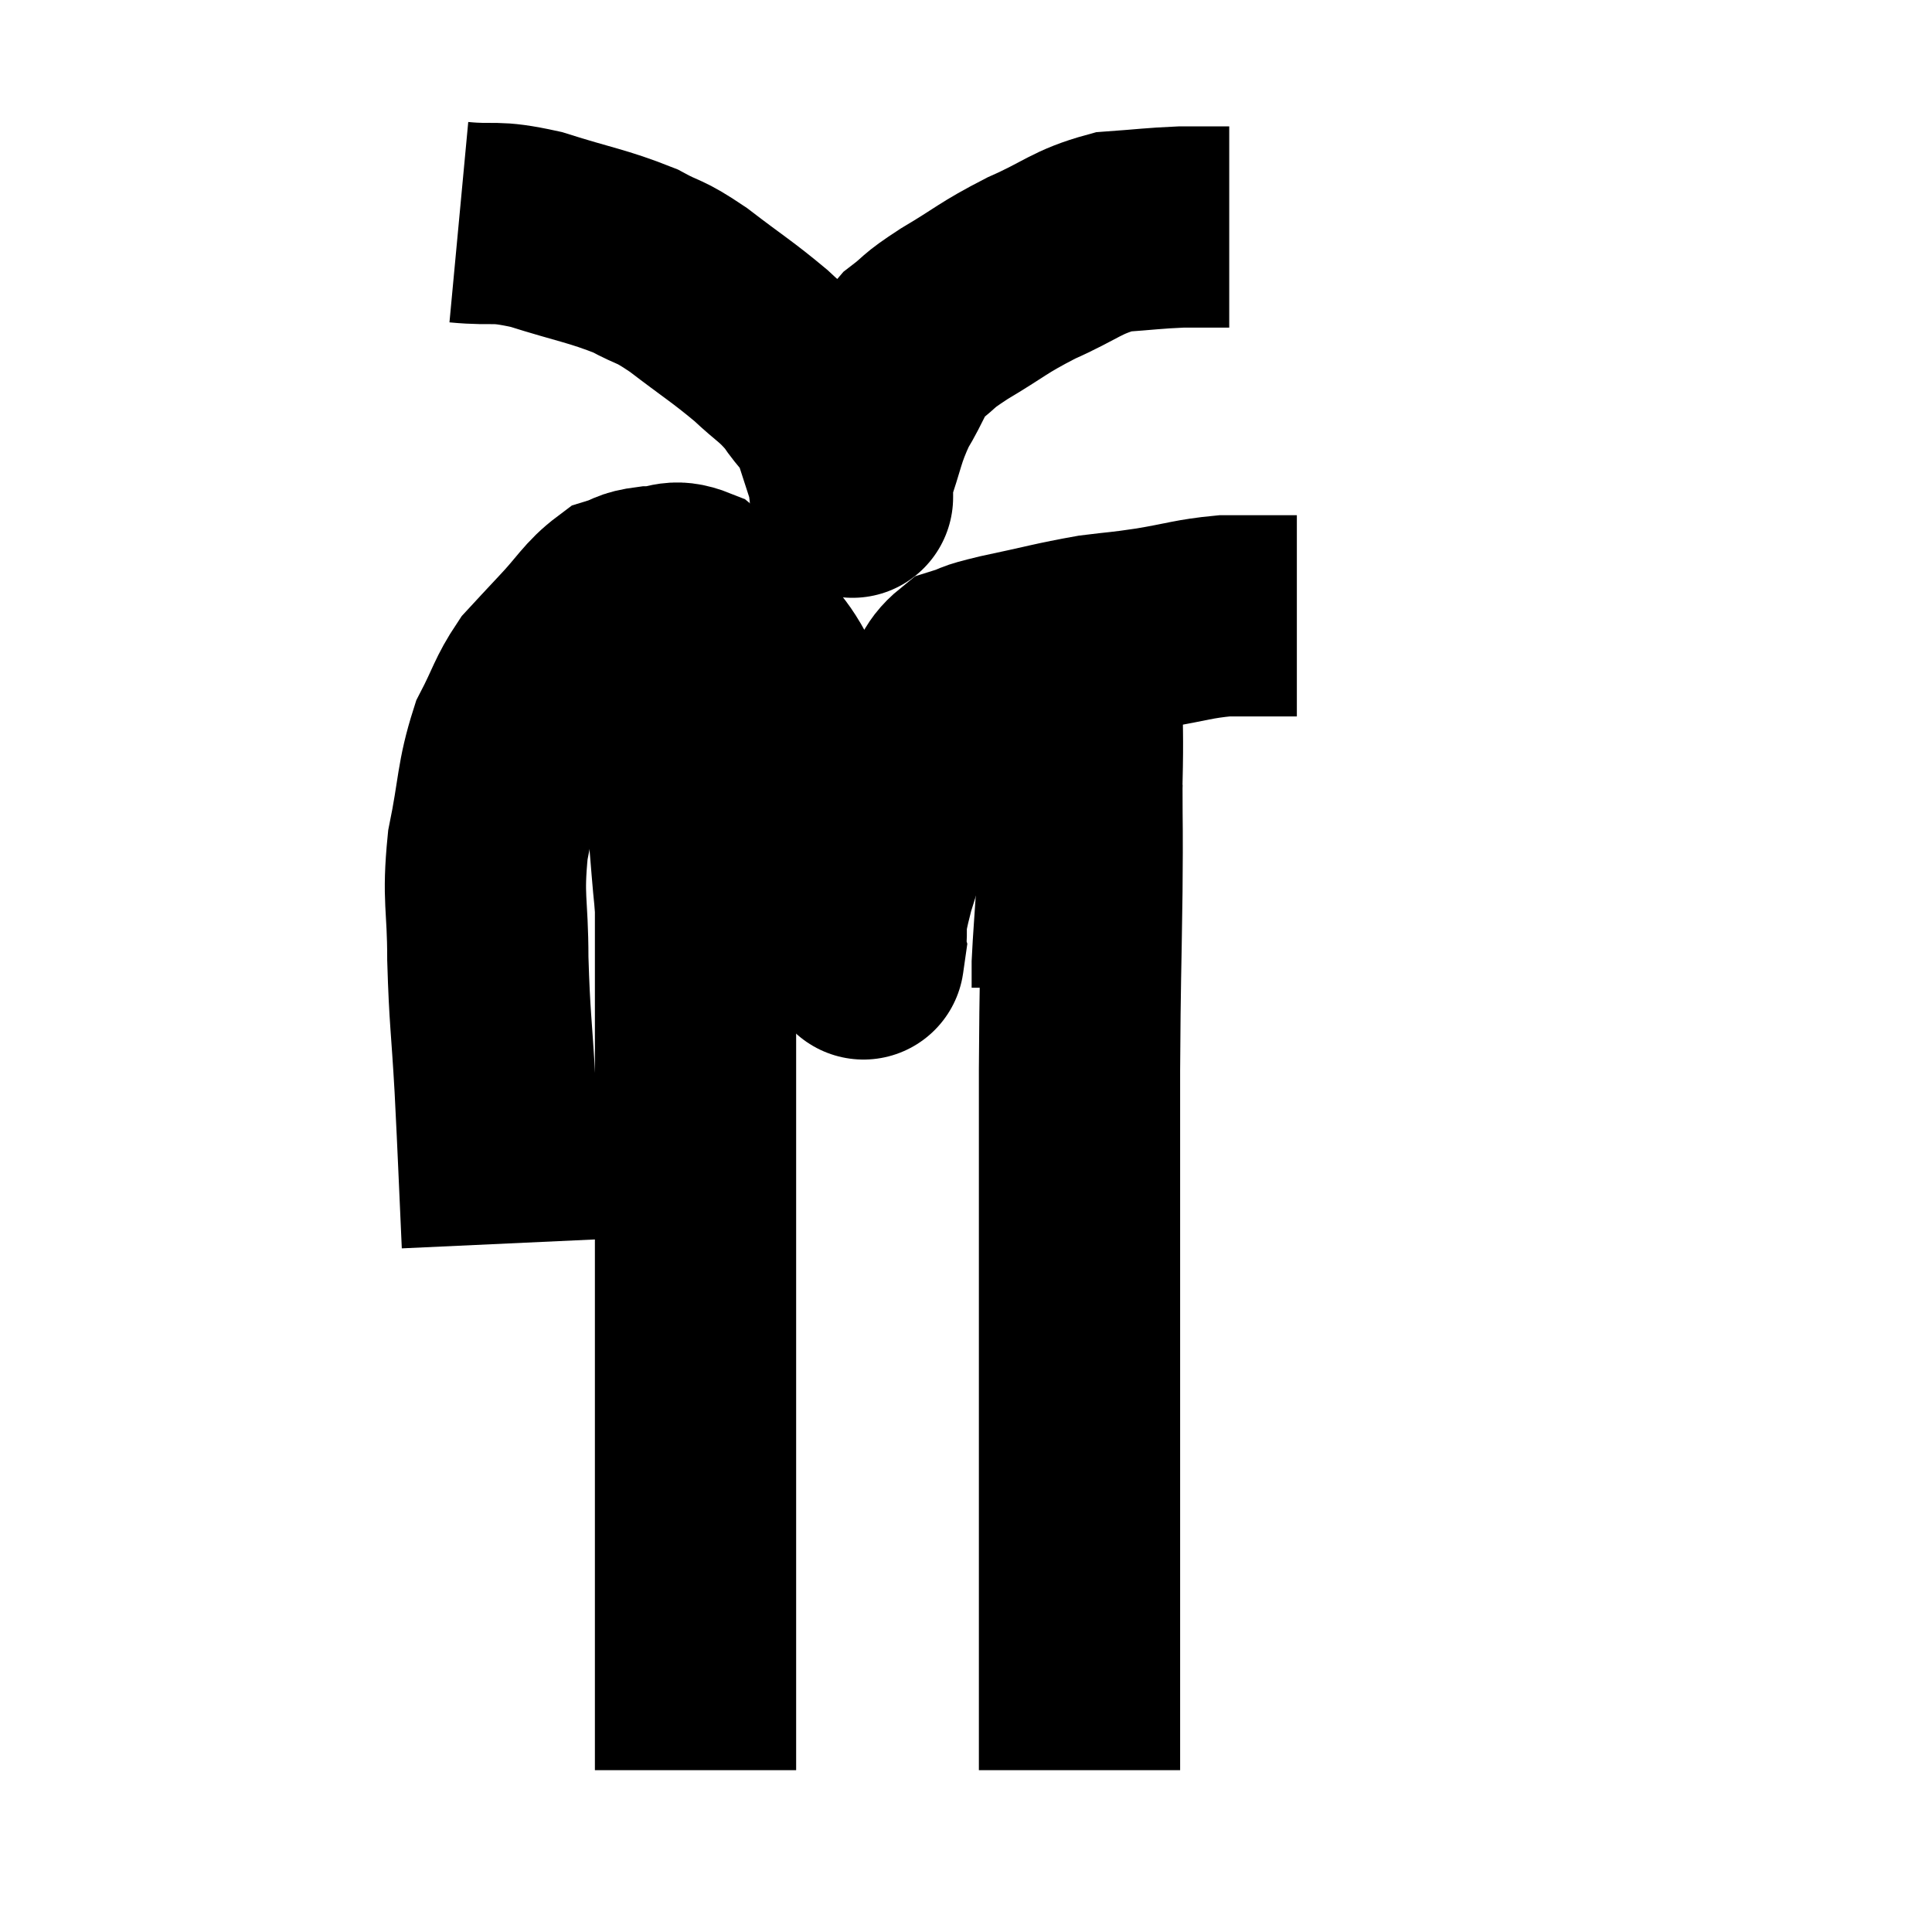<svg width="48" height="48" viewBox="0 0 48 48" xmlns="http://www.w3.org/2000/svg"><path d="M 12.48 30.9 C 12.39 28.95, 12.39 28.77, 12.3 27 C 12.21 25.41, 12.165 25.32, 12.12 23.82 C 12.12 22.41, 11.985 22.365, 12.12 21 C 12.39 19.68, 12.33 19.395, 12.66 18.36 C 13.05 17.61, 13.05 17.445, 13.44 16.86 C 13.83 16.44, 13.74 16.53, 14.22 16.02 C 14.79 15.42, 14.88 15.18, 15.36 14.82 C 15.75 14.7, 15.675 14.64, 16.14 14.58 C 16.68 14.58, 16.695 14.37, 17.22 14.58 C 17.73 15, 17.64 14.685, 18.24 15.42 C 18.93 16.47, 18.975 16.14, 19.62 17.52 C 20.22 19.23, 20.4 19.56, 20.82 20.94 C 21.06 21.99, 21.135 22.365, 21.3 23.04 C 21.39 23.34, 21.435 23.49, 21.48 23.64 C 21.48 23.64, 21.42 24.06, 21.48 23.64 C 21.6 22.8, 21.39 23.235, 21.72 21.96 C 22.26 20.25, 22.41 19.635, 22.8 18.54 C 23.04 18.06, 22.995 18.075, 23.28 17.58 C 23.61 17.07, 23.535 16.89, 23.94 16.56 C 24.42 16.41, 24.09 16.455, 24.9 16.26 C 26.04 16.02, 26.25 15.945, 27.18 15.78 C 27.9 15.69, 27.81 15.72, 28.62 15.6 C 29.52 15.45, 29.64 15.375, 30.42 15.3 C 31.08 15.3, 31.29 15.3, 31.74 15.3 C 31.98 15.3, 32.1 15.3, 32.22 15.3 L 32.22 15.3" fill="none" stroke="black" stroke-width="5"></path><path d="M 11.4 5.52 C 12.36 5.61, 12.225 5.46, 13.32 5.7 C 14.55 6.09, 14.835 6.105, 15.78 6.48 C 16.44 6.84, 16.32 6.675, 17.1 7.2 C 18 7.89, 18.18 7.98, 18.9 8.58 C 19.44 9.09, 19.53 9.075, 19.98 9.6 C 20.34 10.14, 20.4 10.035, 20.7 10.68 C 20.94 11.43, 21.06 11.775, 21.18 12.18 C 21.18 12.24, 21.18 12.27, 21.18 12.3 C 21.18 12.3, 21.18 12.3, 21.18 12.3 C 21.18 12.3, 21.18 12.42, 21.18 12.3 C 21.18 12.06, 21.015 12.405, 21.18 11.82 C 21.51 10.89, 21.465 10.77, 21.84 9.96 C 22.26 9.27, 22.215 9.12, 22.68 8.58 C 23.19 8.19, 22.965 8.28, 23.7 7.8 C 24.66 7.23, 24.63 7.17, 25.62 6.66 C 26.64 6.21, 26.73 6.015, 27.66 5.76 C 28.5 5.7, 28.65 5.67, 29.34 5.64 C 29.88 5.64, 30.12 5.64, 30.42 5.64 L 30.54 5.64" fill="none" stroke="black" stroke-width="5"></path><path d="M 17.22 21.84 C 17.25 21.93, 17.265 21.975, 17.28 22.02 C 17.28 22.02, 17.28 21.945, 17.28 22.02 C 17.28 22.17, 17.28 21.84, 17.28 22.32 C 17.28 23.13, 17.28 22.695, 17.28 23.94 C 17.28 25.62, 17.28 25.785, 17.28 27.3 C 17.28 28.65, 17.28 28.725, 17.28 30 C 17.28 31.2, 17.28 30.72, 17.28 32.4 C 17.28 34.56, 17.28 35.04, 17.28 36.72 C 17.28 37.92, 17.28 37.74, 17.28 39.12 C 17.28 40.68, 17.28 41.1, 17.28 42.24 C 17.28 42.96, 17.28 43.245, 17.28 43.68 C 17.28 43.83, 17.28 43.905, 17.28 43.98 L 17.28 43.98" fill="none" stroke="black" stroke-width="5"></path><path d="M 26.88 19.5 C 26.88 20.82, 26.895 20.37, 26.88 22.14 C 26.85 24.36, 26.835 24.165, 26.82 26.58 C 26.82 29.19, 26.82 29.7, 26.82 31.8 C 26.82 33.39, 26.82 33.465, 26.82 34.98 C 26.82 36.42, 26.82 36.525, 26.82 37.86 C 26.82 39.09, 26.82 39.255, 26.82 40.32 C 26.82 41.22, 26.82 41.565, 26.82 42.12 C 26.82 42.33, 26.82 42.36, 26.82 42.54 C 26.82 42.69, 26.82 42.51, 26.82 42.84 C 26.82 43.35, 26.82 43.575, 26.82 43.86 C 26.82 43.92, 26.82 43.95, 26.82 43.98 C 26.82 43.98, 26.82 43.98, 26.82 43.98 L 26.82 43.98" fill="none" stroke="black" stroke-width="5"></path><path d="M 26.88 16.26 C 26.88 16.62, 26.88 16.185, 26.88 16.98 C 26.88 18.21, 26.91 18.165, 26.88 19.44 C 26.82 20.76, 26.82 20.955, 26.76 22.08 C 26.7 23.01, 26.67 23.325, 26.64 23.94 C 26.64 24.24, 26.64 24.39, 26.64 24.54 L 26.64 24.54" fill="none" stroke="black" stroke-width="5"></path><path d="M 16.74 14.46 C 16.74 15.09, 16.725 14.865, 16.74 15.72 C 16.77 16.8, 16.71 16.695, 16.8 17.88 C 16.95 19.17, 16.98 19.305, 17.1 20.46 C 17.19 21.48, 17.19 21.63, 17.28 22.5 C 17.37 23.22, 17.415 23.385, 17.46 23.94 C 17.46 24.33, 17.46 24.495, 17.46 24.72 L 17.46 24.84" fill="none" stroke="black" stroke-width="5"></path></svg>
